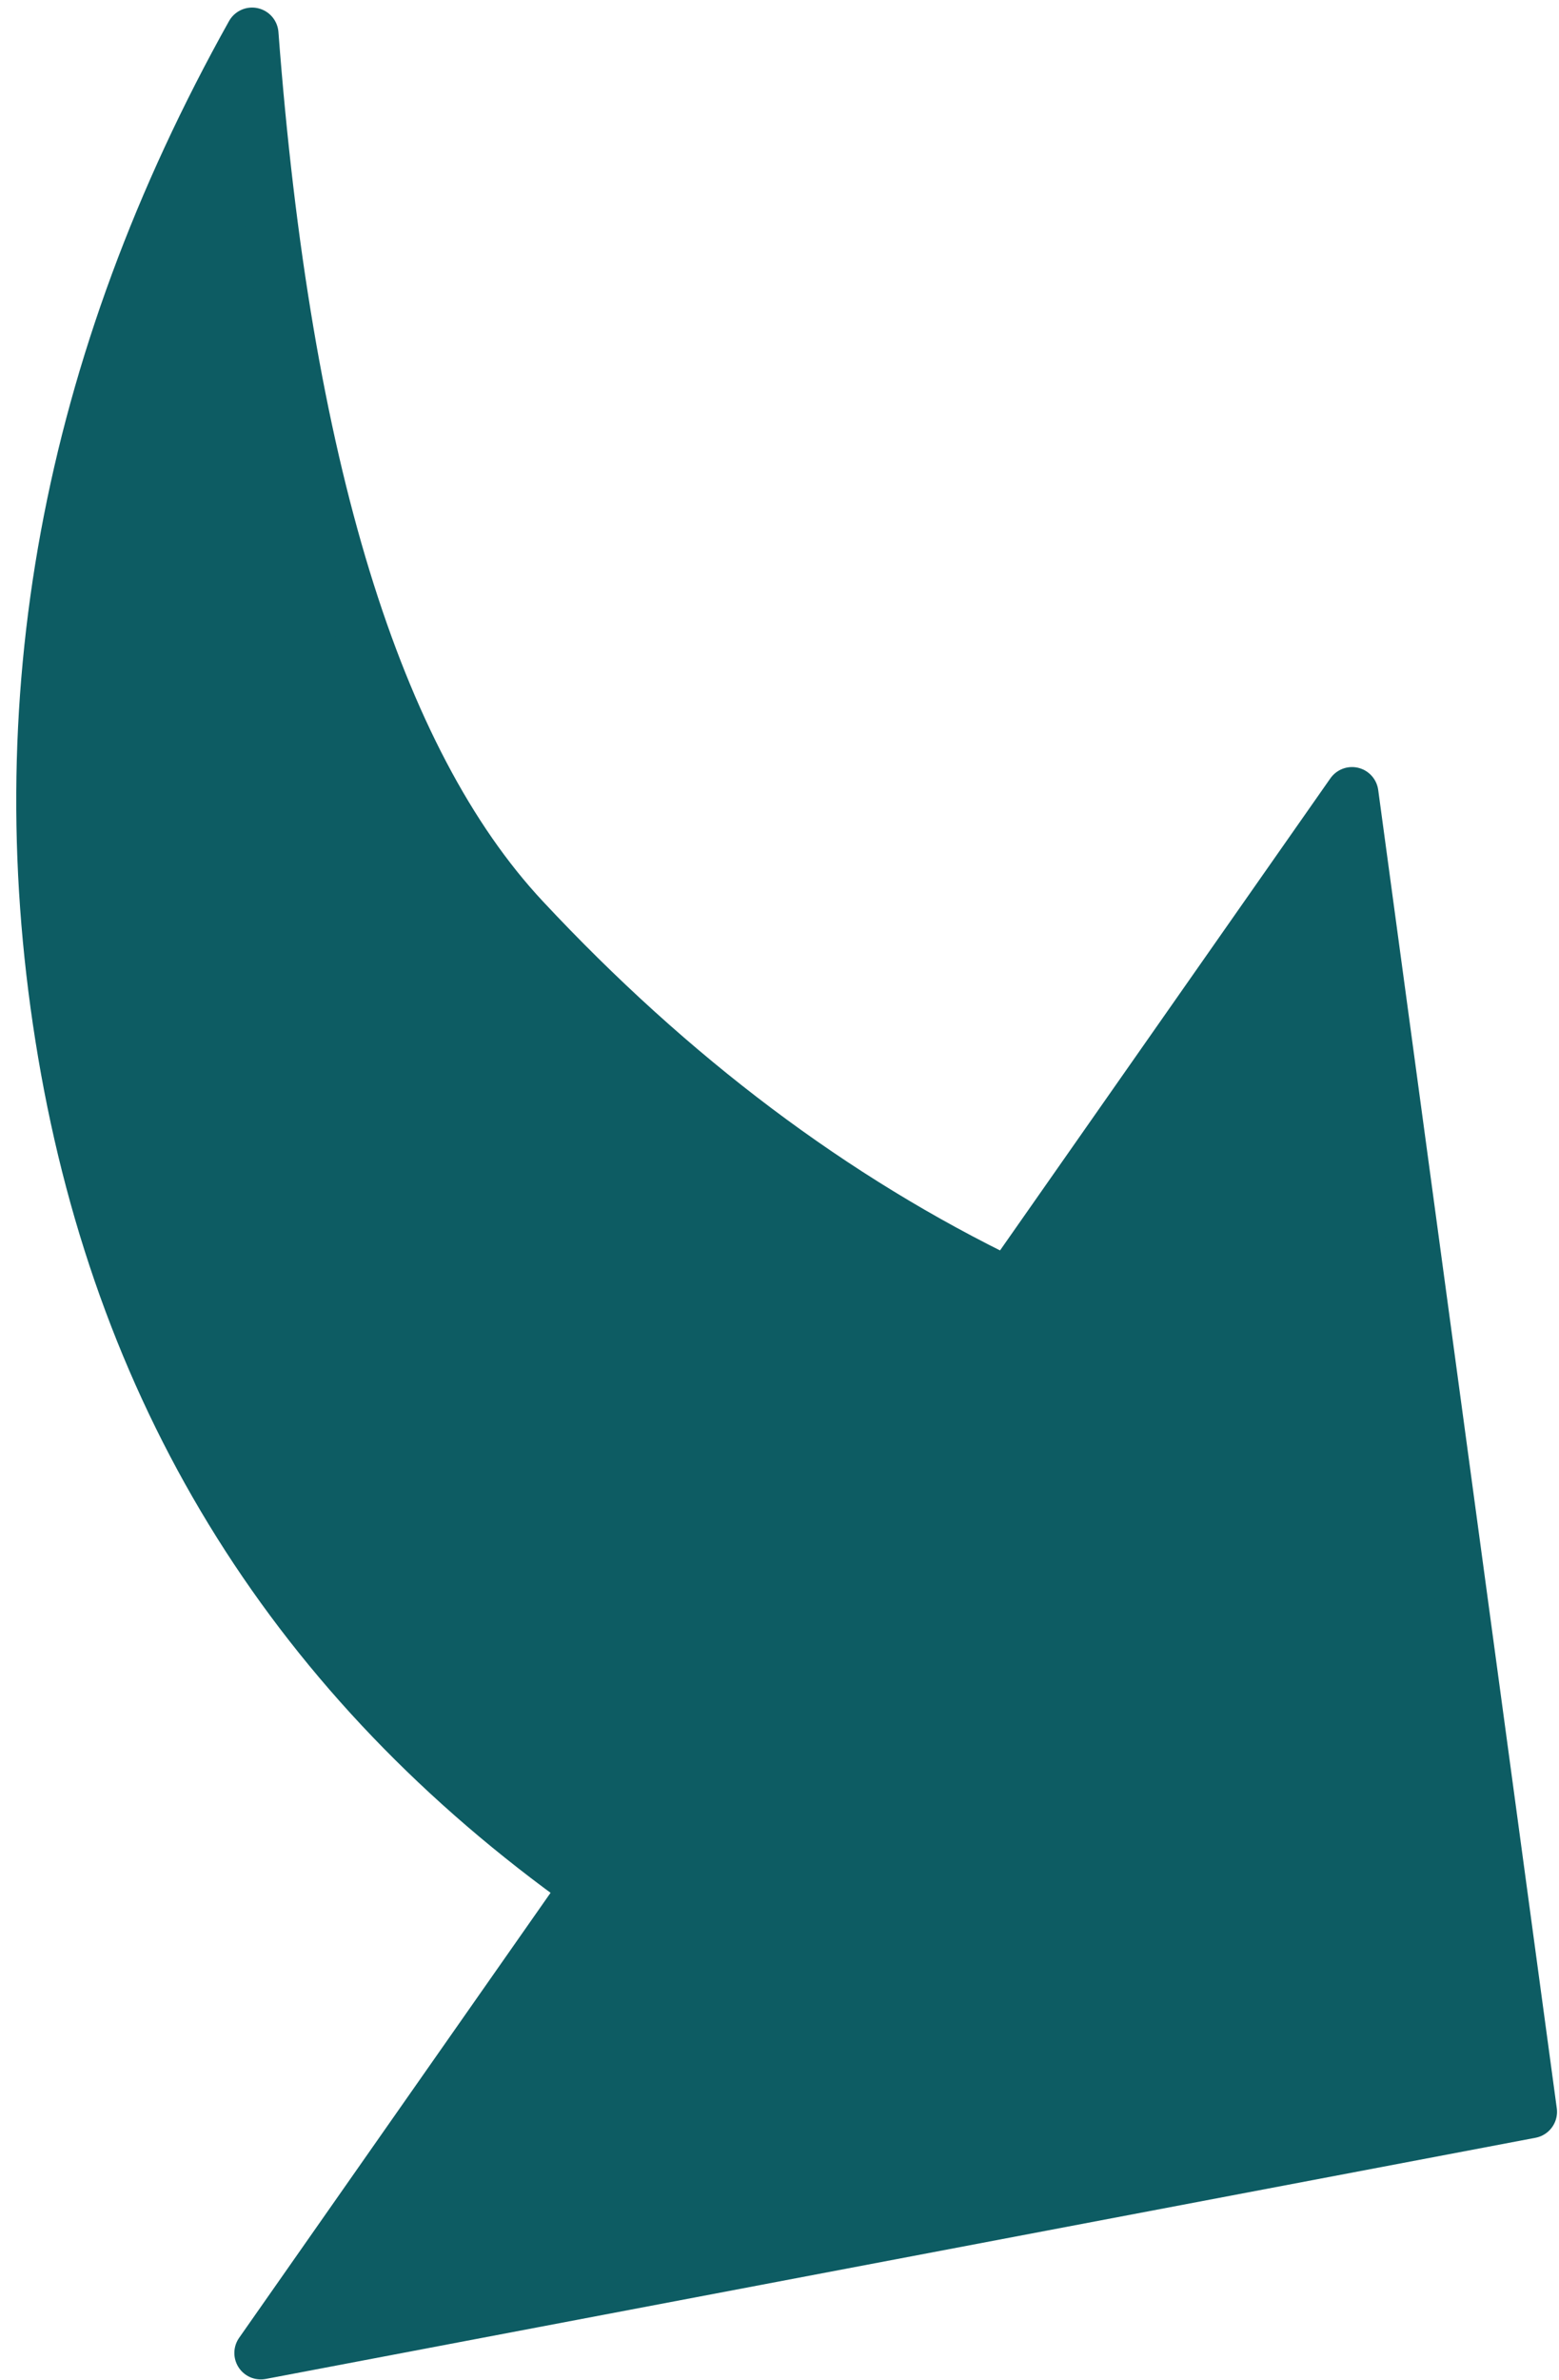 <svg width="59" height="90" viewBox="0 0 59 90" fill="none" xmlns="http://www.w3.org/2000/svg">
<path fill-rule="evenodd" clip-rule="evenodd" d="M9.54 1.286C10.773 17.592 14.194 28.749 19.803 34.759C25.412 40.768 31.536 45.37 38.174 48.566L51.167 30.01L57.925 79.867L9.869 88.989L22.219 71.353C11.266 63.555 4.67 53.048 2.43 39.832C0.192 26.618 2.562 13.769 9.54 1.286Z" fill="#0D5C63" stroke="#0D5C63" stroke-width="2" stroke-linejoin="round"/>
</svg>
